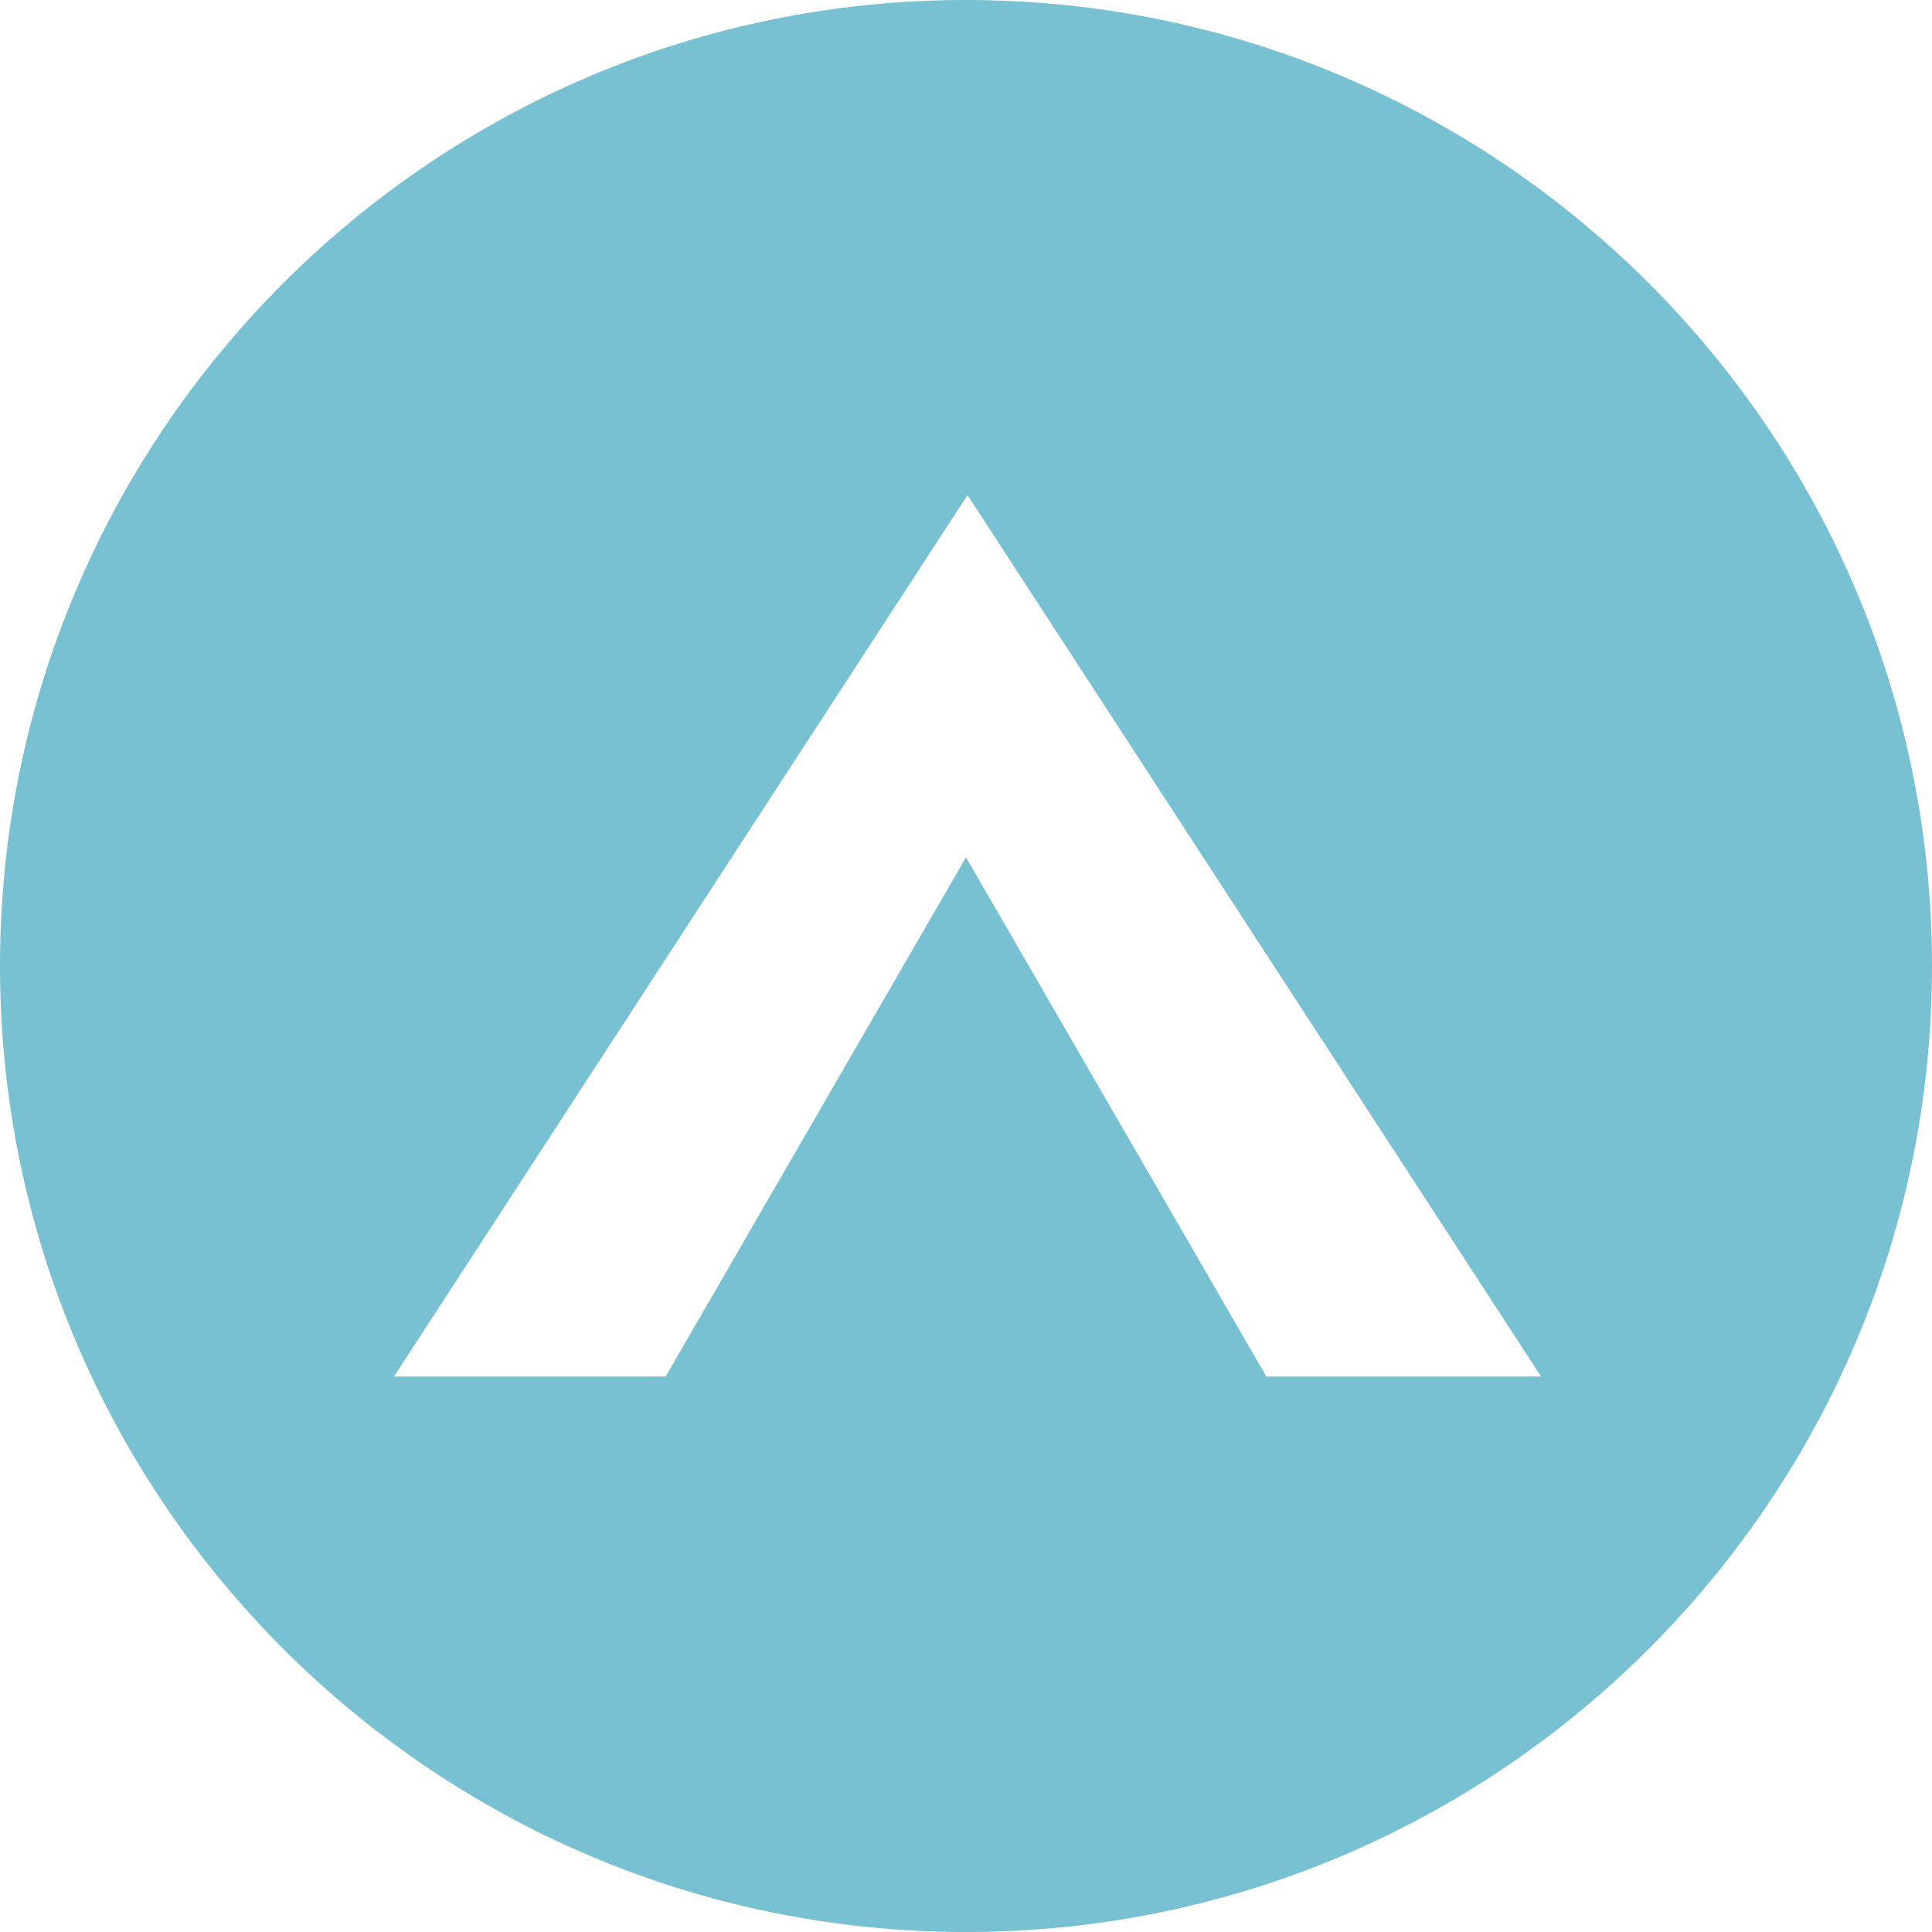 <?xml version="1.0" encoding="UTF-8"?>
<svg xmlns="http://www.w3.org/2000/svg" viewBox="0 0 128 128">
  <path fill="#77C1D2" d="M64 0C28.7 0 0 28.7 0 64s28.7 64 64 64 64-28.7 64-64S99.3 0 64 0zm19.9 91.2L64 56.8 44.1 91.2h-18l38-58.4 38 58.4H83.9z"/>
</svg>
